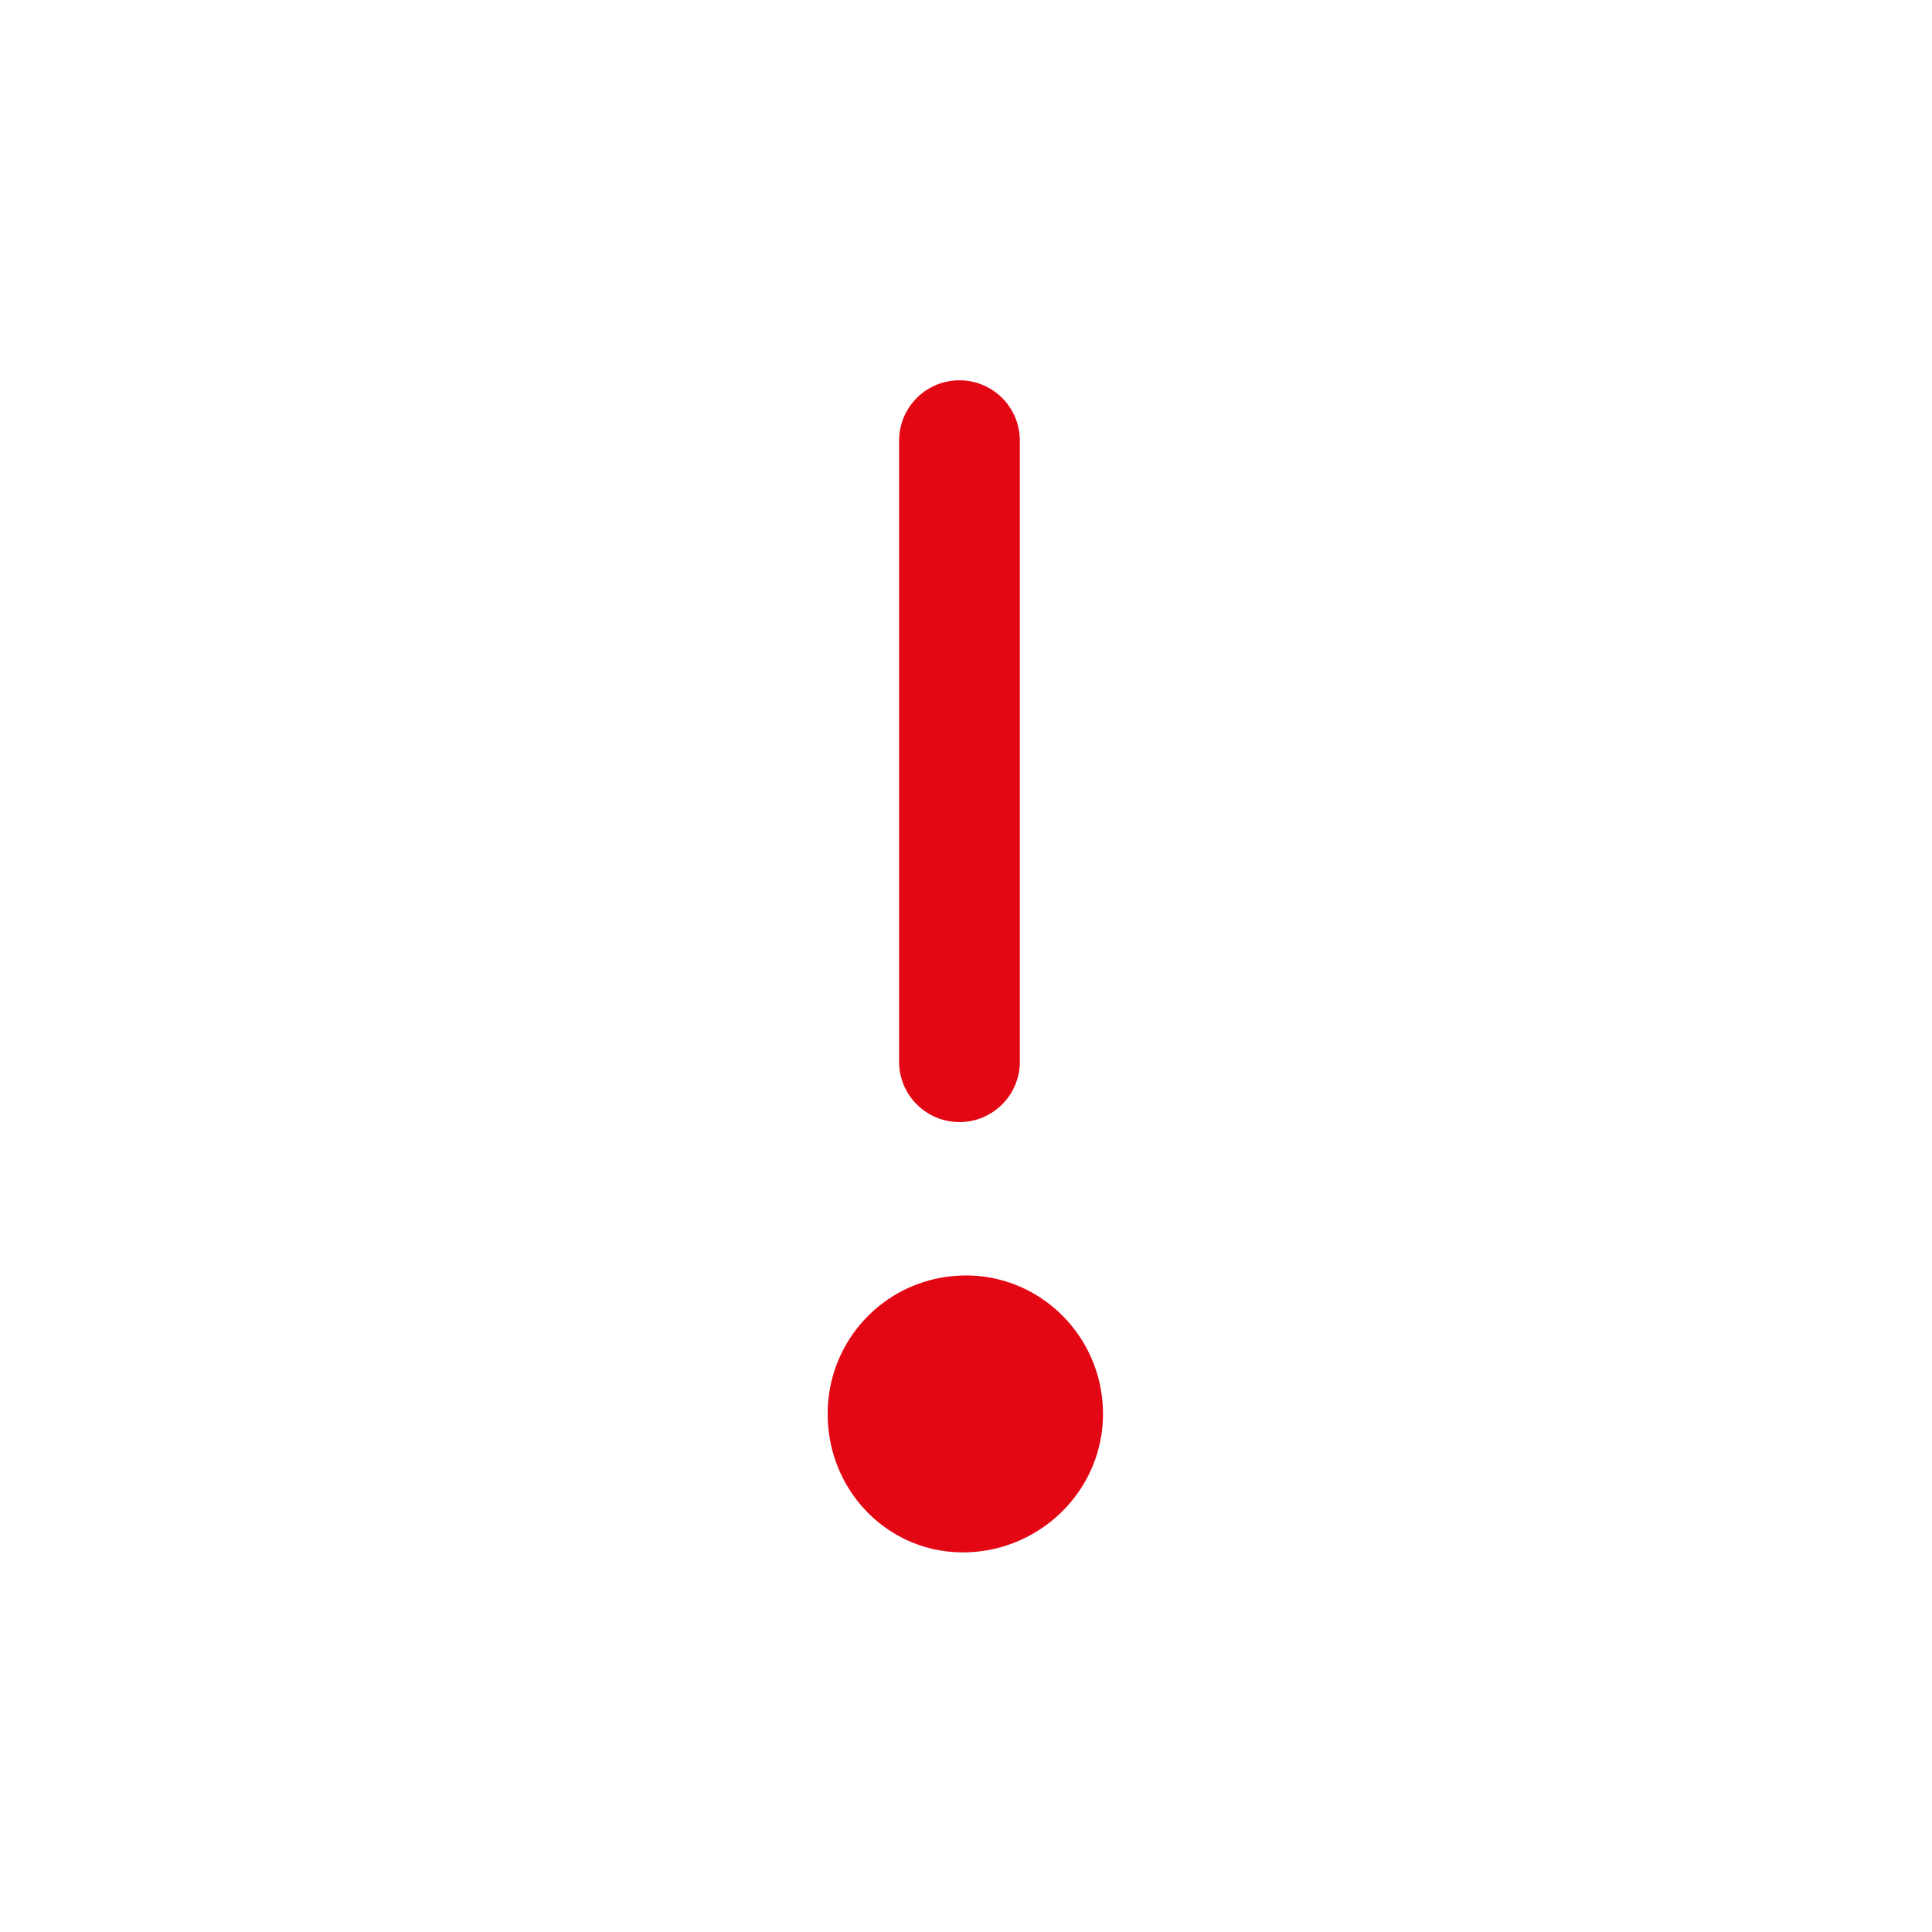 <svg xmlns="http://www.w3.org/2000/svg" data-name="Layer 1" version="1.1" viewBox="0 0 32 32"><path fill="#e30613" stroke-width="0" d="M15.892 18.585a1 1 0 0 0 1-1V7.299a1 1 0 1 0-2 0v10.286a1 1 0 0 0 1 1M16.002 21.126c-1.272 0-2.293 1.021-2.293 2.293s.996 2.293 2.24 2.293c1.27 0 2.32-1.023 2.32-2.293s-1.021-2.293-2.267-2.293"/></svg>